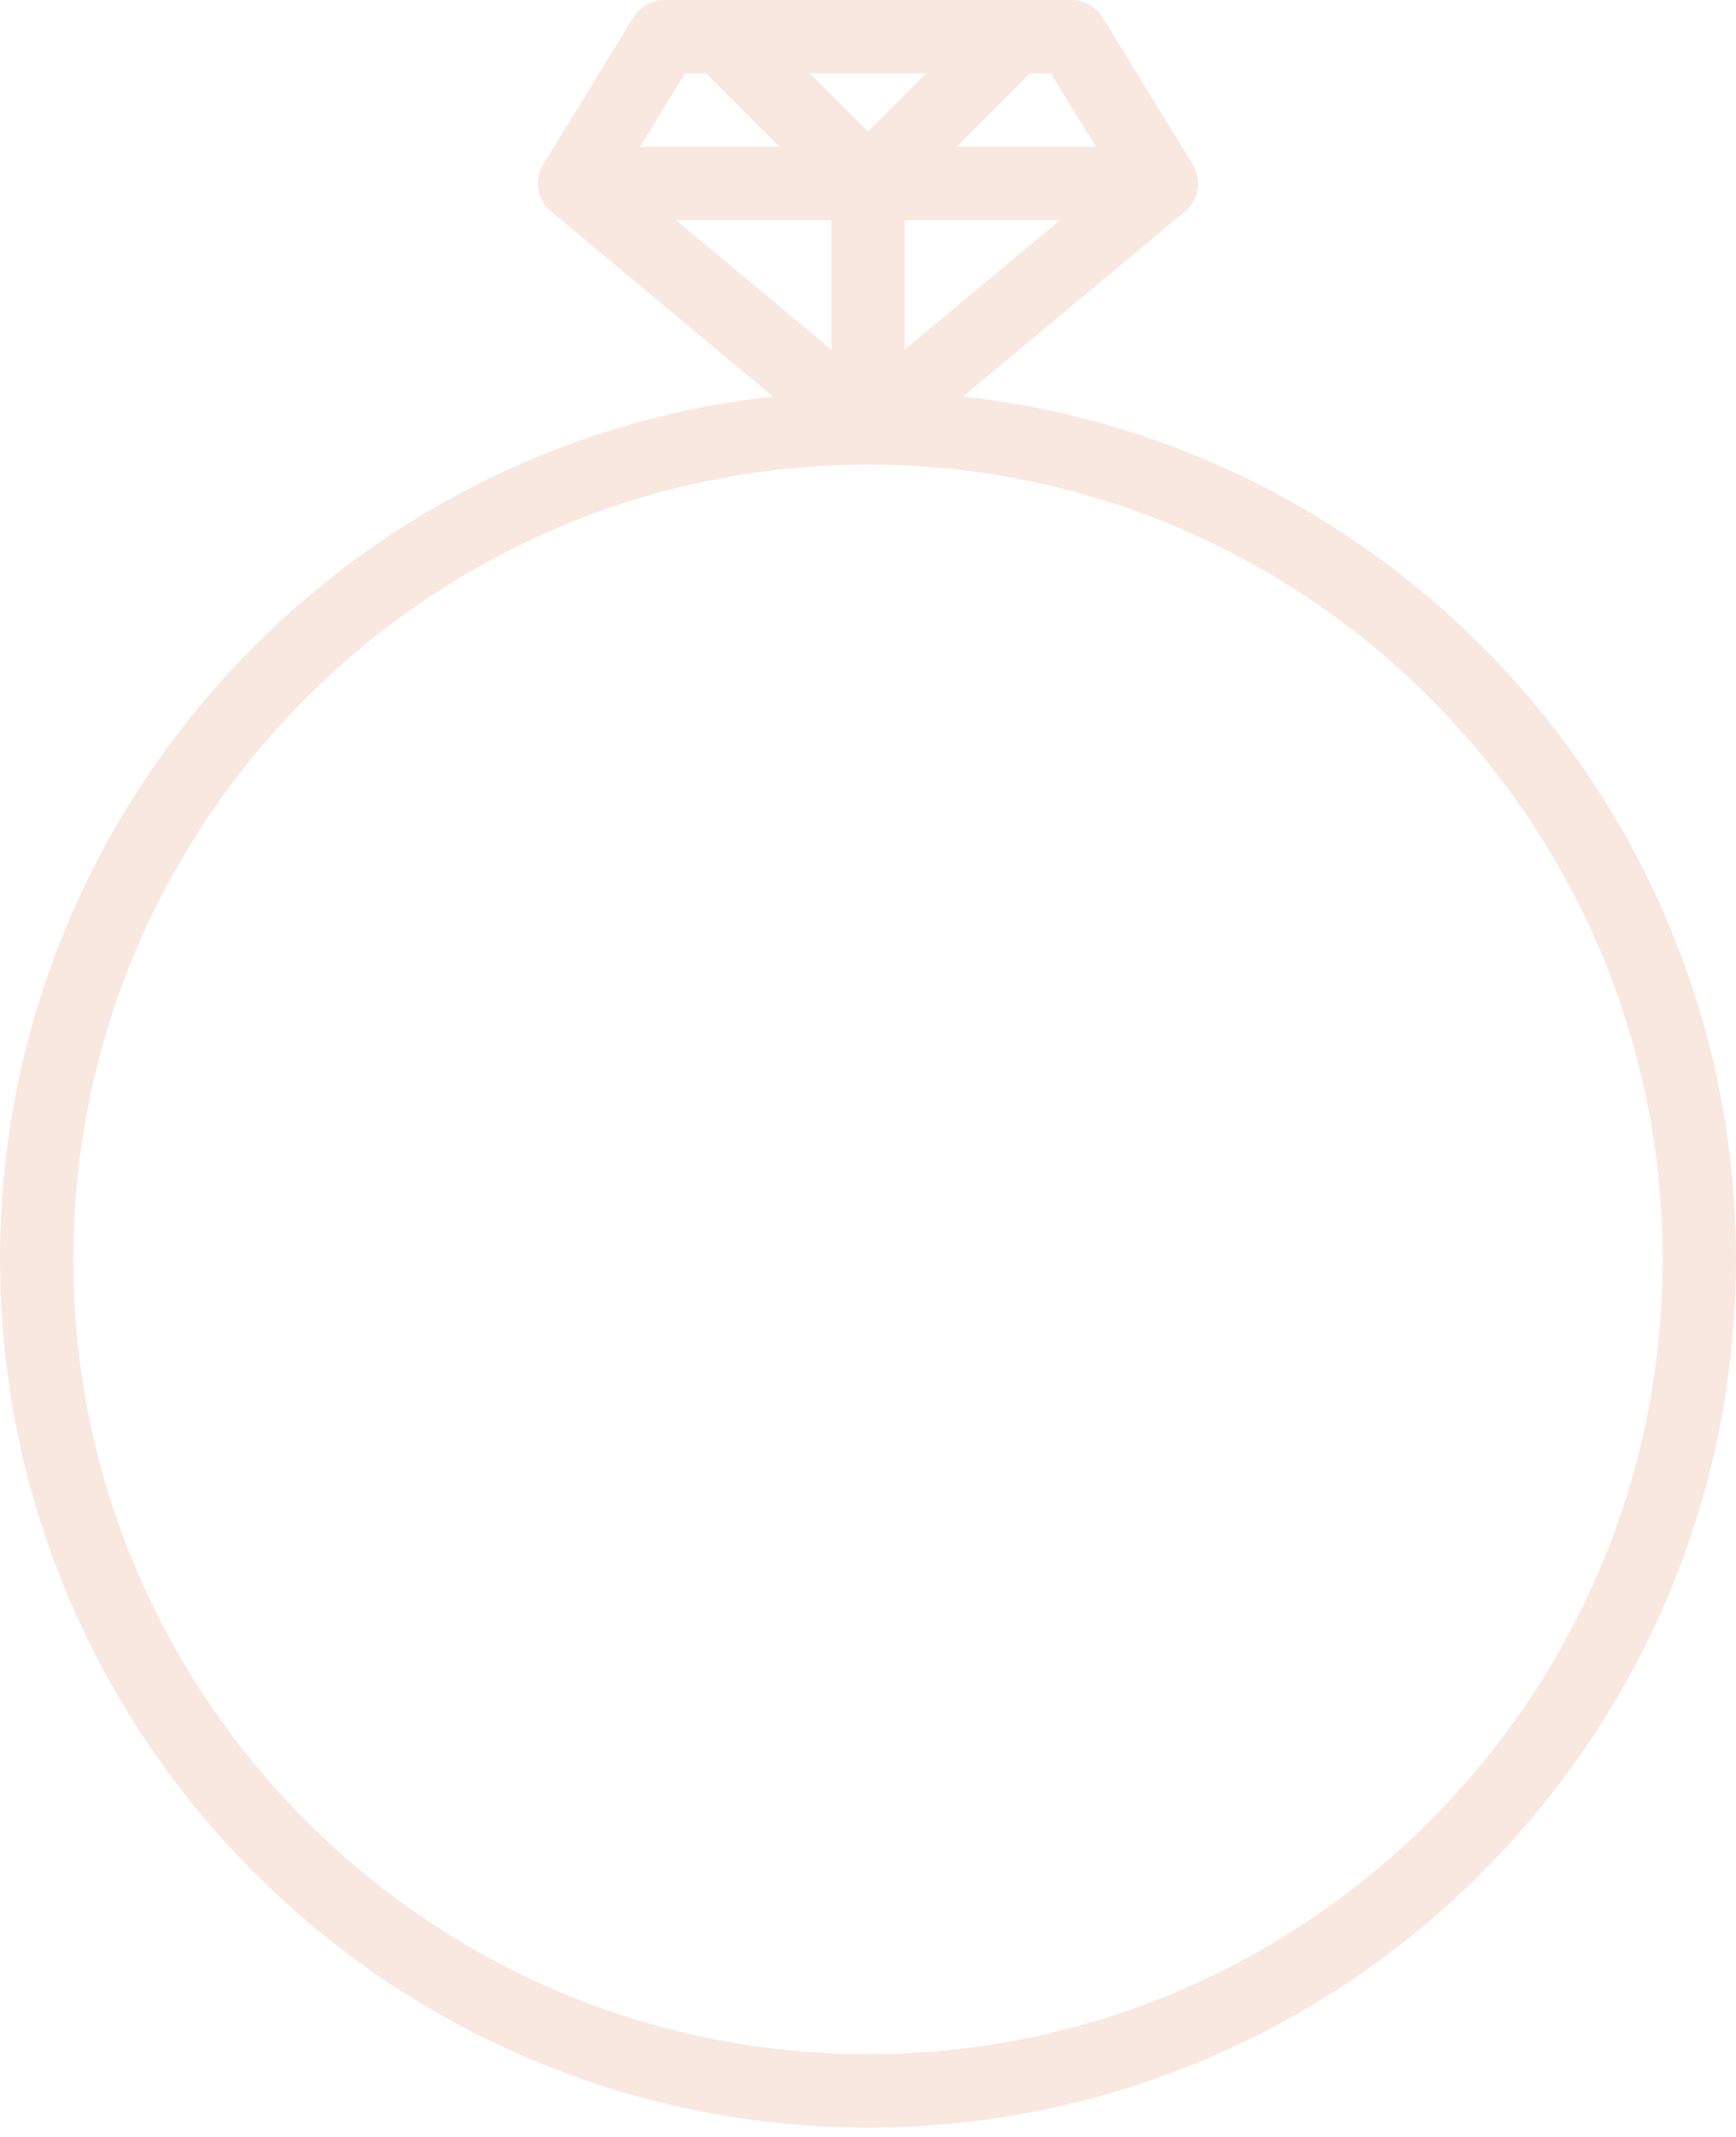 <svg width="156" height="192" viewBox="0 0 156 192" fill="none" xmlns="http://www.w3.org/2000/svg">
<g opacity="0.2">
<path d="M86.539 35.627L106.461 19.024C106.462 19.024 106.463 19.023 106.465 19.021L106.476 19.012C106.54 18.959 106.6 18.902 106.659 18.845C106.671 18.833 106.685 18.822 106.698 18.809C106.772 18.735 106.842 18.658 106.908 18.578C106.916 18.569 106.923 18.558 106.931 18.548C106.987 18.478 107.041 18.407 107.091 18.334C107.11 18.305 107.127 18.275 107.146 18.246C107.182 18.19 107.217 18.134 107.249 18.076C107.271 18.036 107.29 17.995 107.311 17.954C107.335 17.905 107.36 17.856 107.382 17.806C107.403 17.759 107.421 17.712 107.439 17.664C107.457 17.617 107.475 17.57 107.491 17.522C107.507 17.473 107.522 17.423 107.536 17.372C107.55 17.323 107.562 17.273 107.574 17.224C107.585 17.175 107.596 17.126 107.605 17.076C107.615 17.02 107.624 16.963 107.631 16.906C107.637 16.862 107.643 16.818 107.647 16.774C107.654 16.701 107.657 16.627 107.658 16.554C107.658 16.529 107.662 16.505 107.662 16.479C107.662 16.474 107.661 16.468 107.661 16.462C107.66 16.356 107.656 16.251 107.645 16.145C107.644 16.133 107.641 16.121 107.64 16.109C107.63 16.018 107.616 15.928 107.598 15.839C107.59 15.796 107.579 15.755 107.569 15.713C107.555 15.655 107.541 15.598 107.524 15.541C107.51 15.492 107.492 15.444 107.475 15.395C107.459 15.347 107.442 15.3 107.423 15.252C107.403 15.201 107.38 15.15 107.357 15.1C107.337 15.057 107.317 15.015 107.296 14.973C107.27 14.922 107.241 14.872 107.213 14.823C107.2 14.8 107.189 14.777 107.175 14.755L99.084 1.572C98.485 0.596 97.421 0 96.275 0H91.183C91.183 0 91.183 0 91.183 0L59.724 0.001C58.578 0.001 57.514 0.596 56.914 1.573L48.825 14.755C48.811 14.777 48.8 14.8 48.787 14.823C48.758 14.872 48.73 14.922 48.704 14.973C48.682 15.015 48.662 15.057 48.643 15.1C48.62 15.15 48.597 15.201 48.576 15.252C48.557 15.3 48.541 15.347 48.524 15.395C48.507 15.444 48.49 15.492 48.475 15.541C48.458 15.598 48.445 15.655 48.431 15.713C48.421 15.755 48.41 15.796 48.401 15.839C48.383 15.928 48.37 16.018 48.36 16.109C48.359 16.121 48.356 16.133 48.355 16.145C48.344 16.251 48.339 16.356 48.339 16.462C48.339 16.468 48.338 16.474 48.338 16.479C48.338 16.505 48.341 16.529 48.342 16.554C48.343 16.627 48.346 16.701 48.352 16.774C48.356 16.818 48.363 16.862 48.369 16.906C48.376 16.963 48.384 17.02 48.395 17.076C48.404 17.126 48.414 17.175 48.425 17.224C48.437 17.273 48.45 17.323 48.464 17.372C48.478 17.423 48.492 17.473 48.509 17.522C48.525 17.57 48.543 17.617 48.561 17.664C48.579 17.712 48.597 17.759 48.617 17.806C48.639 17.856 48.664 17.905 48.689 17.954C48.709 17.995 48.728 18.036 48.75 18.076C48.782 18.134 48.818 18.19 48.854 18.246C48.872 18.275 48.889 18.305 48.909 18.334C48.959 18.407 49.013 18.478 49.069 18.548C49.076 18.558 49.084 18.569 49.092 18.578C49.157 18.658 49.227 18.735 49.302 18.809C49.314 18.822 49.328 18.833 49.341 18.845C49.4 18.902 49.459 18.959 49.524 19.012L49.535 19.021C49.536 19.023 49.538 19.024 49.539 19.024L69.461 35.627C30.454 39.893 0 73.033 0 113.157C0 156.166 34.991 191.157 78 191.157C121.009 191.157 156 156.166 156 113.157C156 73.033 125.546 39.893 86.539 35.627ZM81.296 31.415V19.776H95.263L81.296 31.415ZM92.548 6.593H94.431L98.476 13.184H85.957L92.548 6.593ZM83.226 6.594L78 11.819L72.774 6.594H83.226ZM61.568 6.594H63.452L70.043 13.184H57.523L61.568 6.594ZM60.737 19.776H74.704V31.415L60.737 19.776ZM78 184.565C38.625 184.565 6.592 152.531 6.592 113.157C6.592 73.782 38.625 41.748 78 41.748C117.375 41.748 149.408 73.782 149.408 113.157C149.408 152.531 117.375 184.565 78 184.565Z" fill="#E08B66"/>
</g>
</svg>
